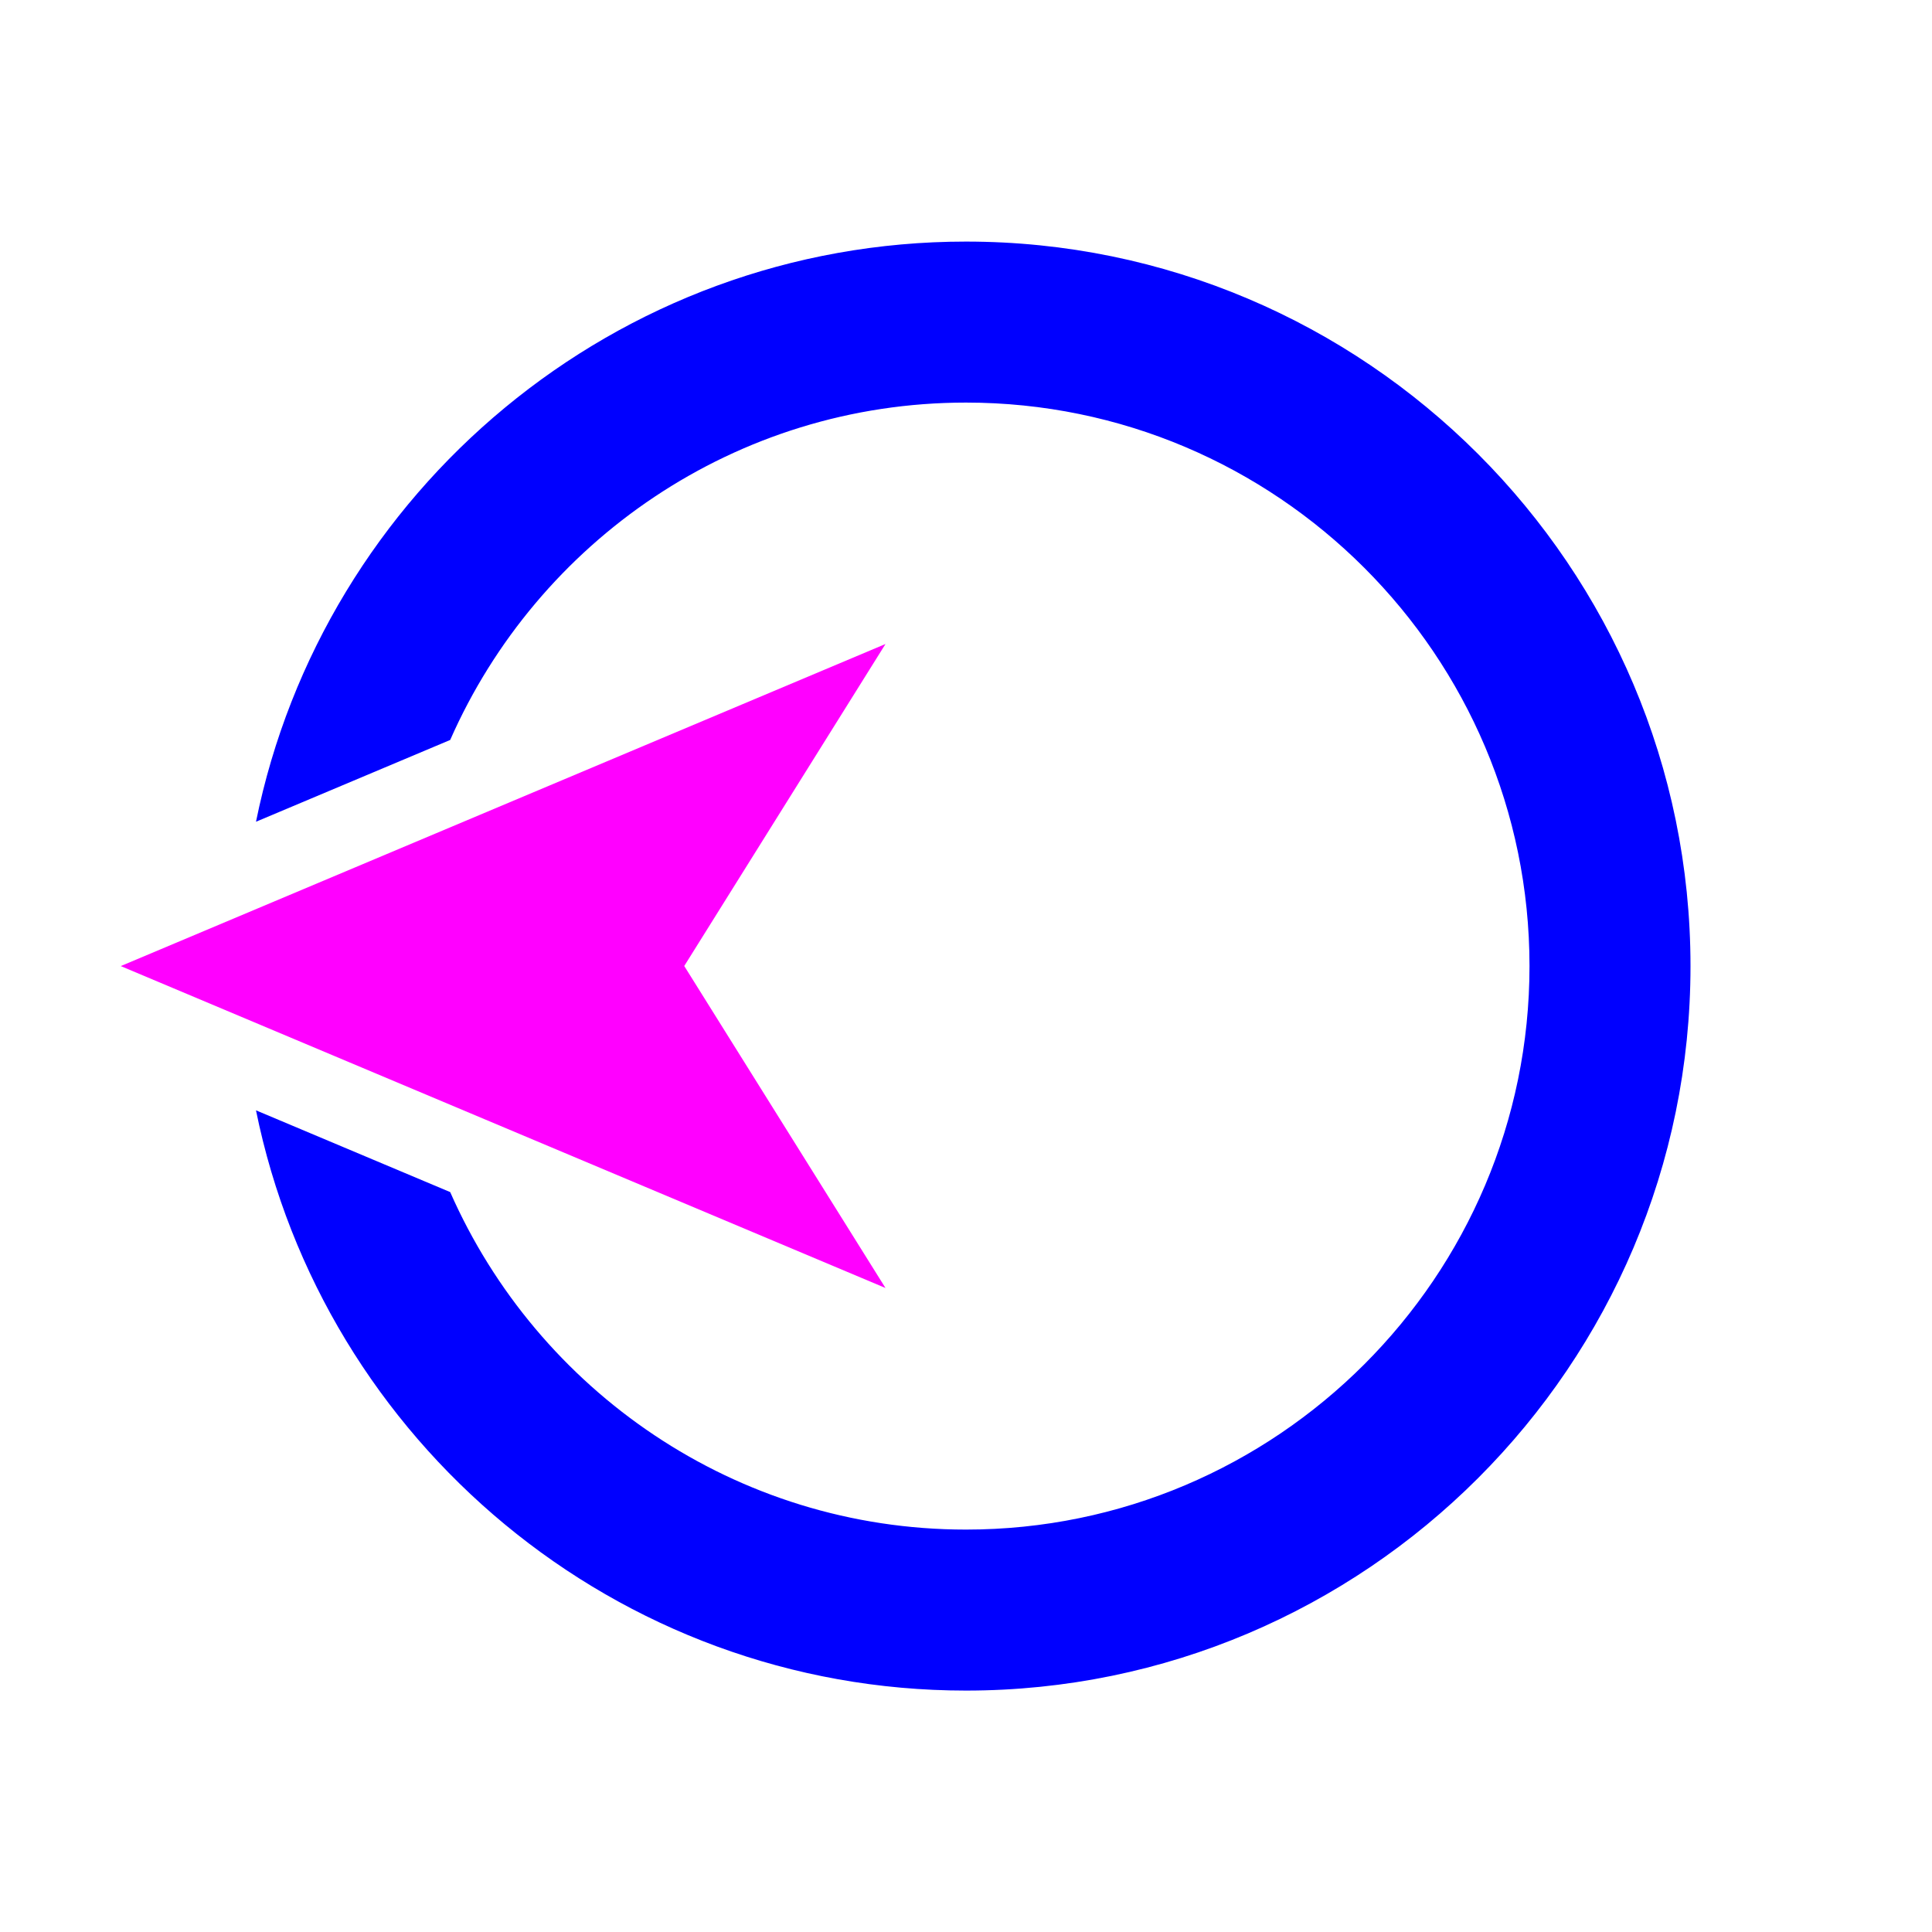 <?xml version="1.0" encoding="UTF-8" standalone="no"?>
<!-- Uploaded to: SVG Repo, www.svgrepo.com, Generator: SVG Repo Mixer Tools -->

<svg
   width="800px"
   height="800px"
   viewBox="0 0 1024 1024"
   class="icon"
   version="1.1"
   id="svg3"
   sodipodi:docname="image.svg"
   inkscape:version="1.4.2 (2aeb623e1d, 2025-05-12)"
   xmlns:inkscape="http://www.inkscape.org/namespaces/inkscape"
   xmlns:sodipodi="http://sodipodi.sourceforge.net/DTD/sodipodi-0.dtd"
   xmlns="http://www.w3.org/2000/svg"
   xmlns:svg="http://www.w3.org/2000/svg">
  <defs
     id="defs3" />
  <sodipodi:namedview
     id="namedview3"
     pagecolor="#ffffff"
     bordercolor="#000000"
     borderopacity="0.25"
     inkscape:showpageshadow="2"
     inkscape:pageopacity="0.0"
     inkscape:pagecheckerboard="0"
     inkscape:deskcolor="#d1d1d1"
     inkscape:zoom="1.07125"
     inkscape:cx="399.53326"
     inkscape:cy="400"
     inkscape:window-width="1920"
     inkscape:window-height="1043"
     inkscape:window-x="0"
     inkscape:window-y="0"
     inkscape:window-maximized="1"
     inkscape:current-layer="svg3" />
  <path
     d="M512 128.043c-185.557 0-340.757 132.288-376.32 307.499l102.933-43.349c46.272-105.152 151.317-178.816 273.387-178.816 164.693 0 298.667 133.952 298.667 298.667 0 164.672-133.973 298.667-298.667 298.667-122.069 0-227.115-73.707-273.387-178.88L135.68 588.501C171.243 763.712 326.443 896.043 512 896.043c211.755 0 384-172.288 384-384 0-211.755-172.245-384-384-384z"
     fill="#64B5F6"
     id="path1"
     style="fill:#0000ff" />
  <path
     d="M512 106.667v128M512 789.333v128M789.333 512h128"
     fill="none"
     id="path2" />
  <path
     d="M64 512.043L469.333 341.333l-106.667 170.667 106.667 170.667z"
     fill="#FF3D00"
     id="path3"
     style="fill:#ff00ff" />
</svg>
